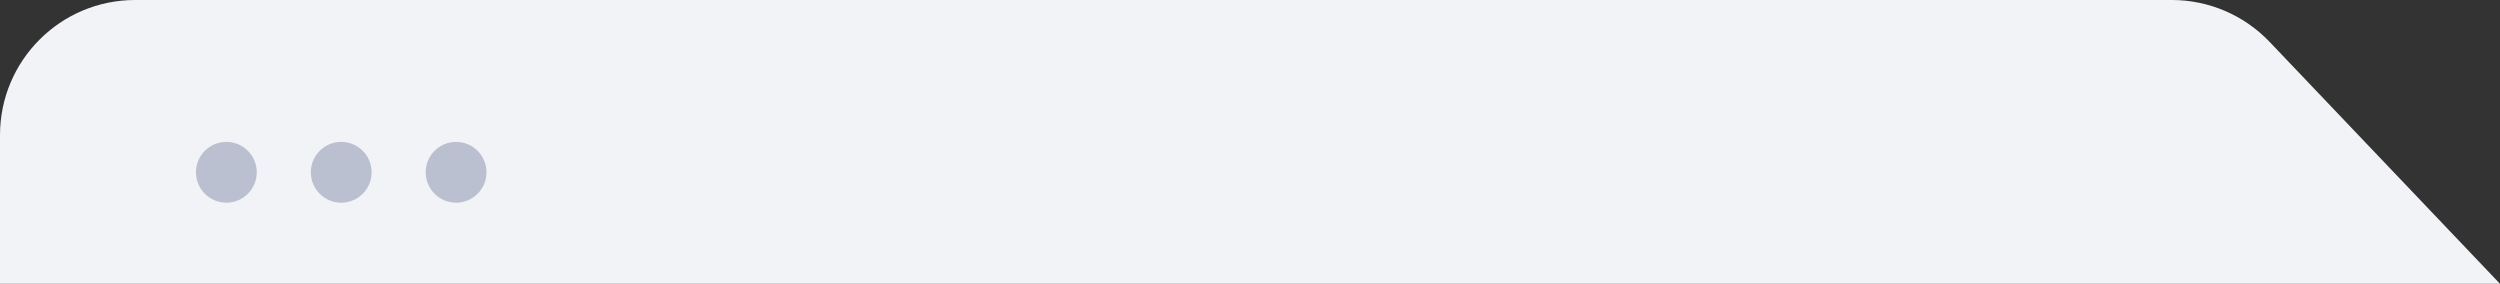 <svg width="370" height="42" viewBox="0 0 370 42" fill="none" xmlns="http://www.w3.org/2000/svg">
<rect x="0" y="0" width="370" height="42" fill="#333333" stroke="none"/>
<path d="M0 20C0 8.954 8.954 0 20 0H321.429C326.902 0 332.136 2.243 335.911 6.207L370 42H0V20Z" fill="#F2F3F6"/>
<circle cx="33.5" cy="25.5" r="4.5" fill="#BBC0D0"/>
<circle cx="50.5" cy="25.5" r="4.5" fill="#BBC0D0"/>
<circle cx="67.5" cy="25.5" r="4.5" fill="#BBC0D0"/>
</svg>
